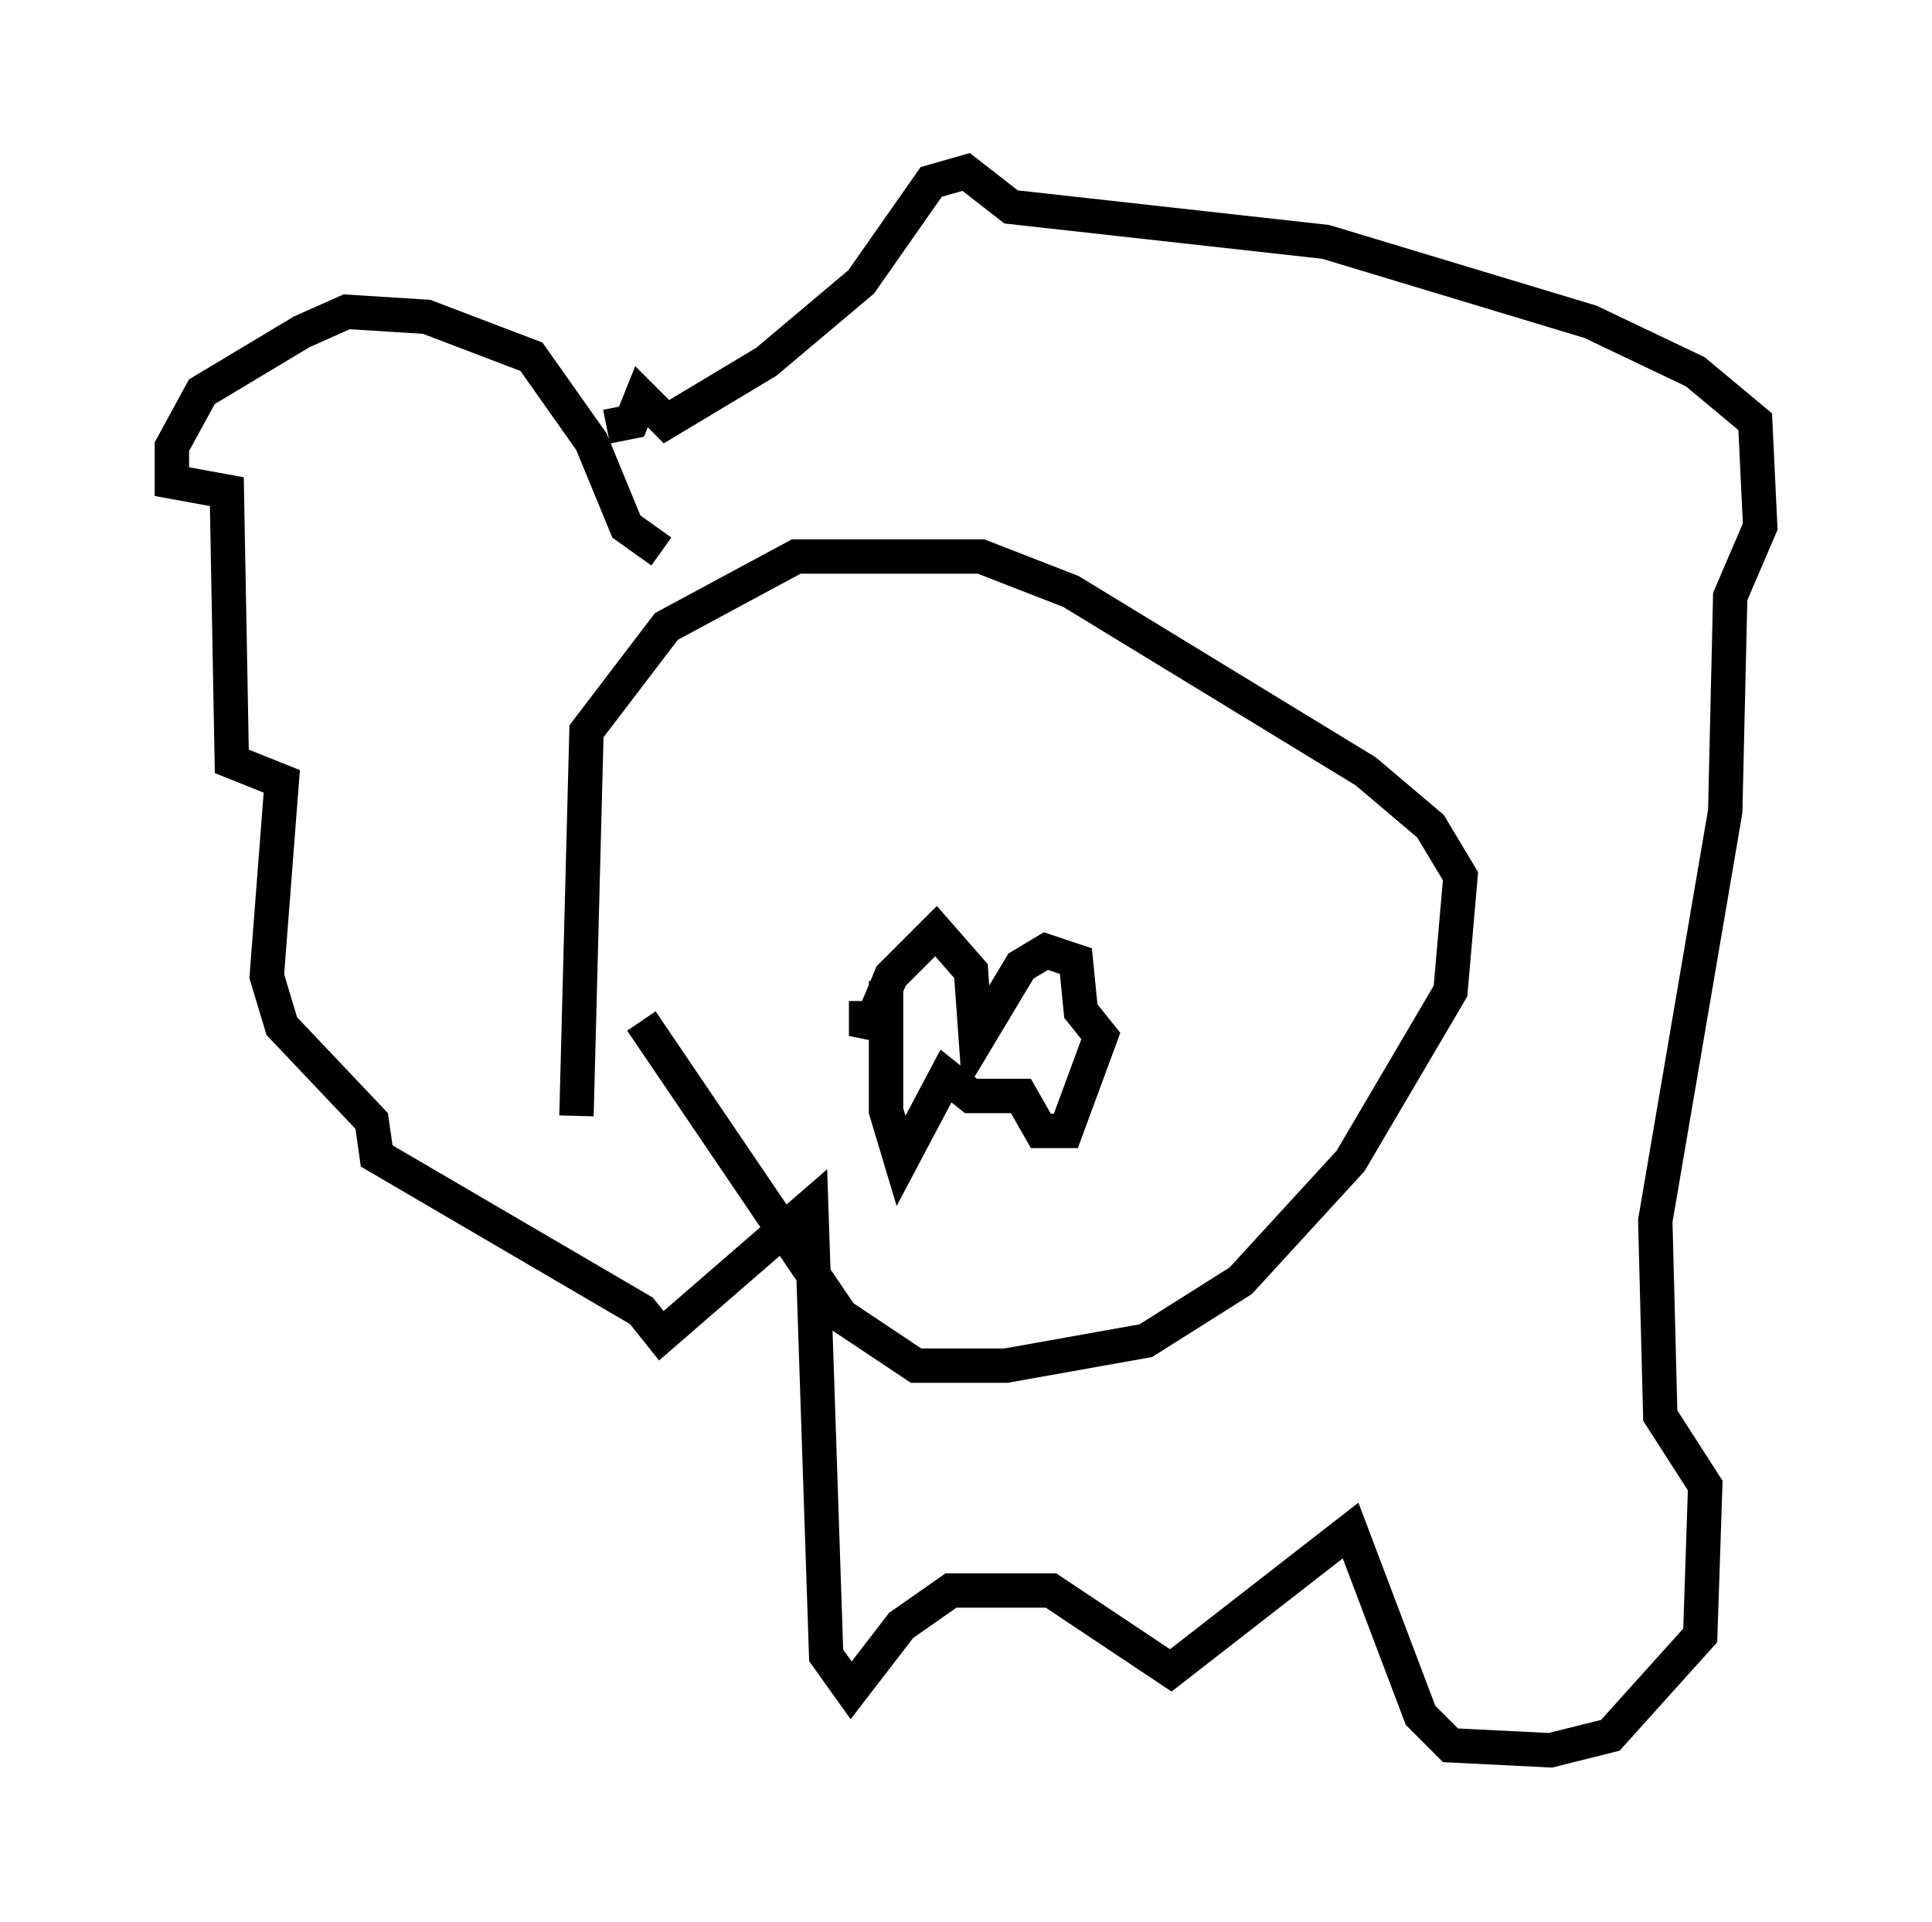 <?xml version="1.0" encoding="utf-8" ?>
<svg baseProfile="full" height="55.899" version="1.1" width="56.19" xmlns="http://www.w3.org/2000/svg" xmlns:ev="http://www.w3.org/2001/xml-events" xmlns:xlink="http://www.w3.org/1999/xlink"><defs /><rect fill="white" height="55.899" width="56.19" x="0" y="0" /><path d="M17.492, 34.922 m-0.726, -2.469 l0.291, -11.184 2.324, -3.05 l3.777, -2.034 5.374, 0.0 l2.615, 1.017 8.57, 5.229 l1.888, 1.598 0.872, 1.453 l-0.291, 3.341 -2.905, 4.939 l-3.196, 3.486 -2.76, 1.743 l-4.067, 0.726 -2.615, 0.0 l-2.179, -1.453 -5.81, -8.57 m6.536, -0.581 l0.0, 1.017 0.726, -1.743 l1.307, -1.307 1.017, 1.162 l0.145, 2.034 1.307, -2.179 l0.726, -0.436 0.872, 0.291 l0.145, 1.453 0.581, 0.726 l-1.017, 2.76 -0.726, 0.0 l-0.581, -1.017 -1.453, 0.0 l-0.726, -0.581 -1.307, 2.469 l-0.436, -1.453 0.0, -3.777 m-6.536, -12.492 l-1.017, -0.726 -1.017, -2.469 l-1.743, -2.469 -3.05, -1.162 l-2.324, -0.145 -1.307, 0.581 l-2.905, 1.743 -0.872, 1.598 l0.0, 1.017 1.598, 0.291 l0.145, 7.844 1.453, 0.581 l-0.436, 5.665 0.436, 1.453 l2.615, 2.76 0.145, 1.017 l7.698, 4.503 0.581, 0.726 l4.358, -3.777 0.436, 13.073 l0.726, 1.017 1.453, -1.888 l1.453, -1.017 2.905, 0.0 l3.486, 2.324 5.229, -4.067 l2.034, 5.374 0.872, 0.872 l2.905, 0.145 1.743, -0.436 l2.615, -2.905 0.145, -4.358 l-1.307, -2.034 -0.145, -5.665 l2.034, -11.911 0.145, -6.246 l0.872, -2.034 -0.145, -3.05 l-1.743, -1.453 -3.05, -1.453 l-7.698, -2.324 -9.151, -1.017 l-1.307, -1.017 -1.017, 0.291 l-2.034, 2.905 -2.76, 2.324 l-2.905, 1.743 -0.726, -0.726 l-0.291, 0.726 -0.726, 0.145 " fill="none" stroke="black" stroke-width="1" /></svg>